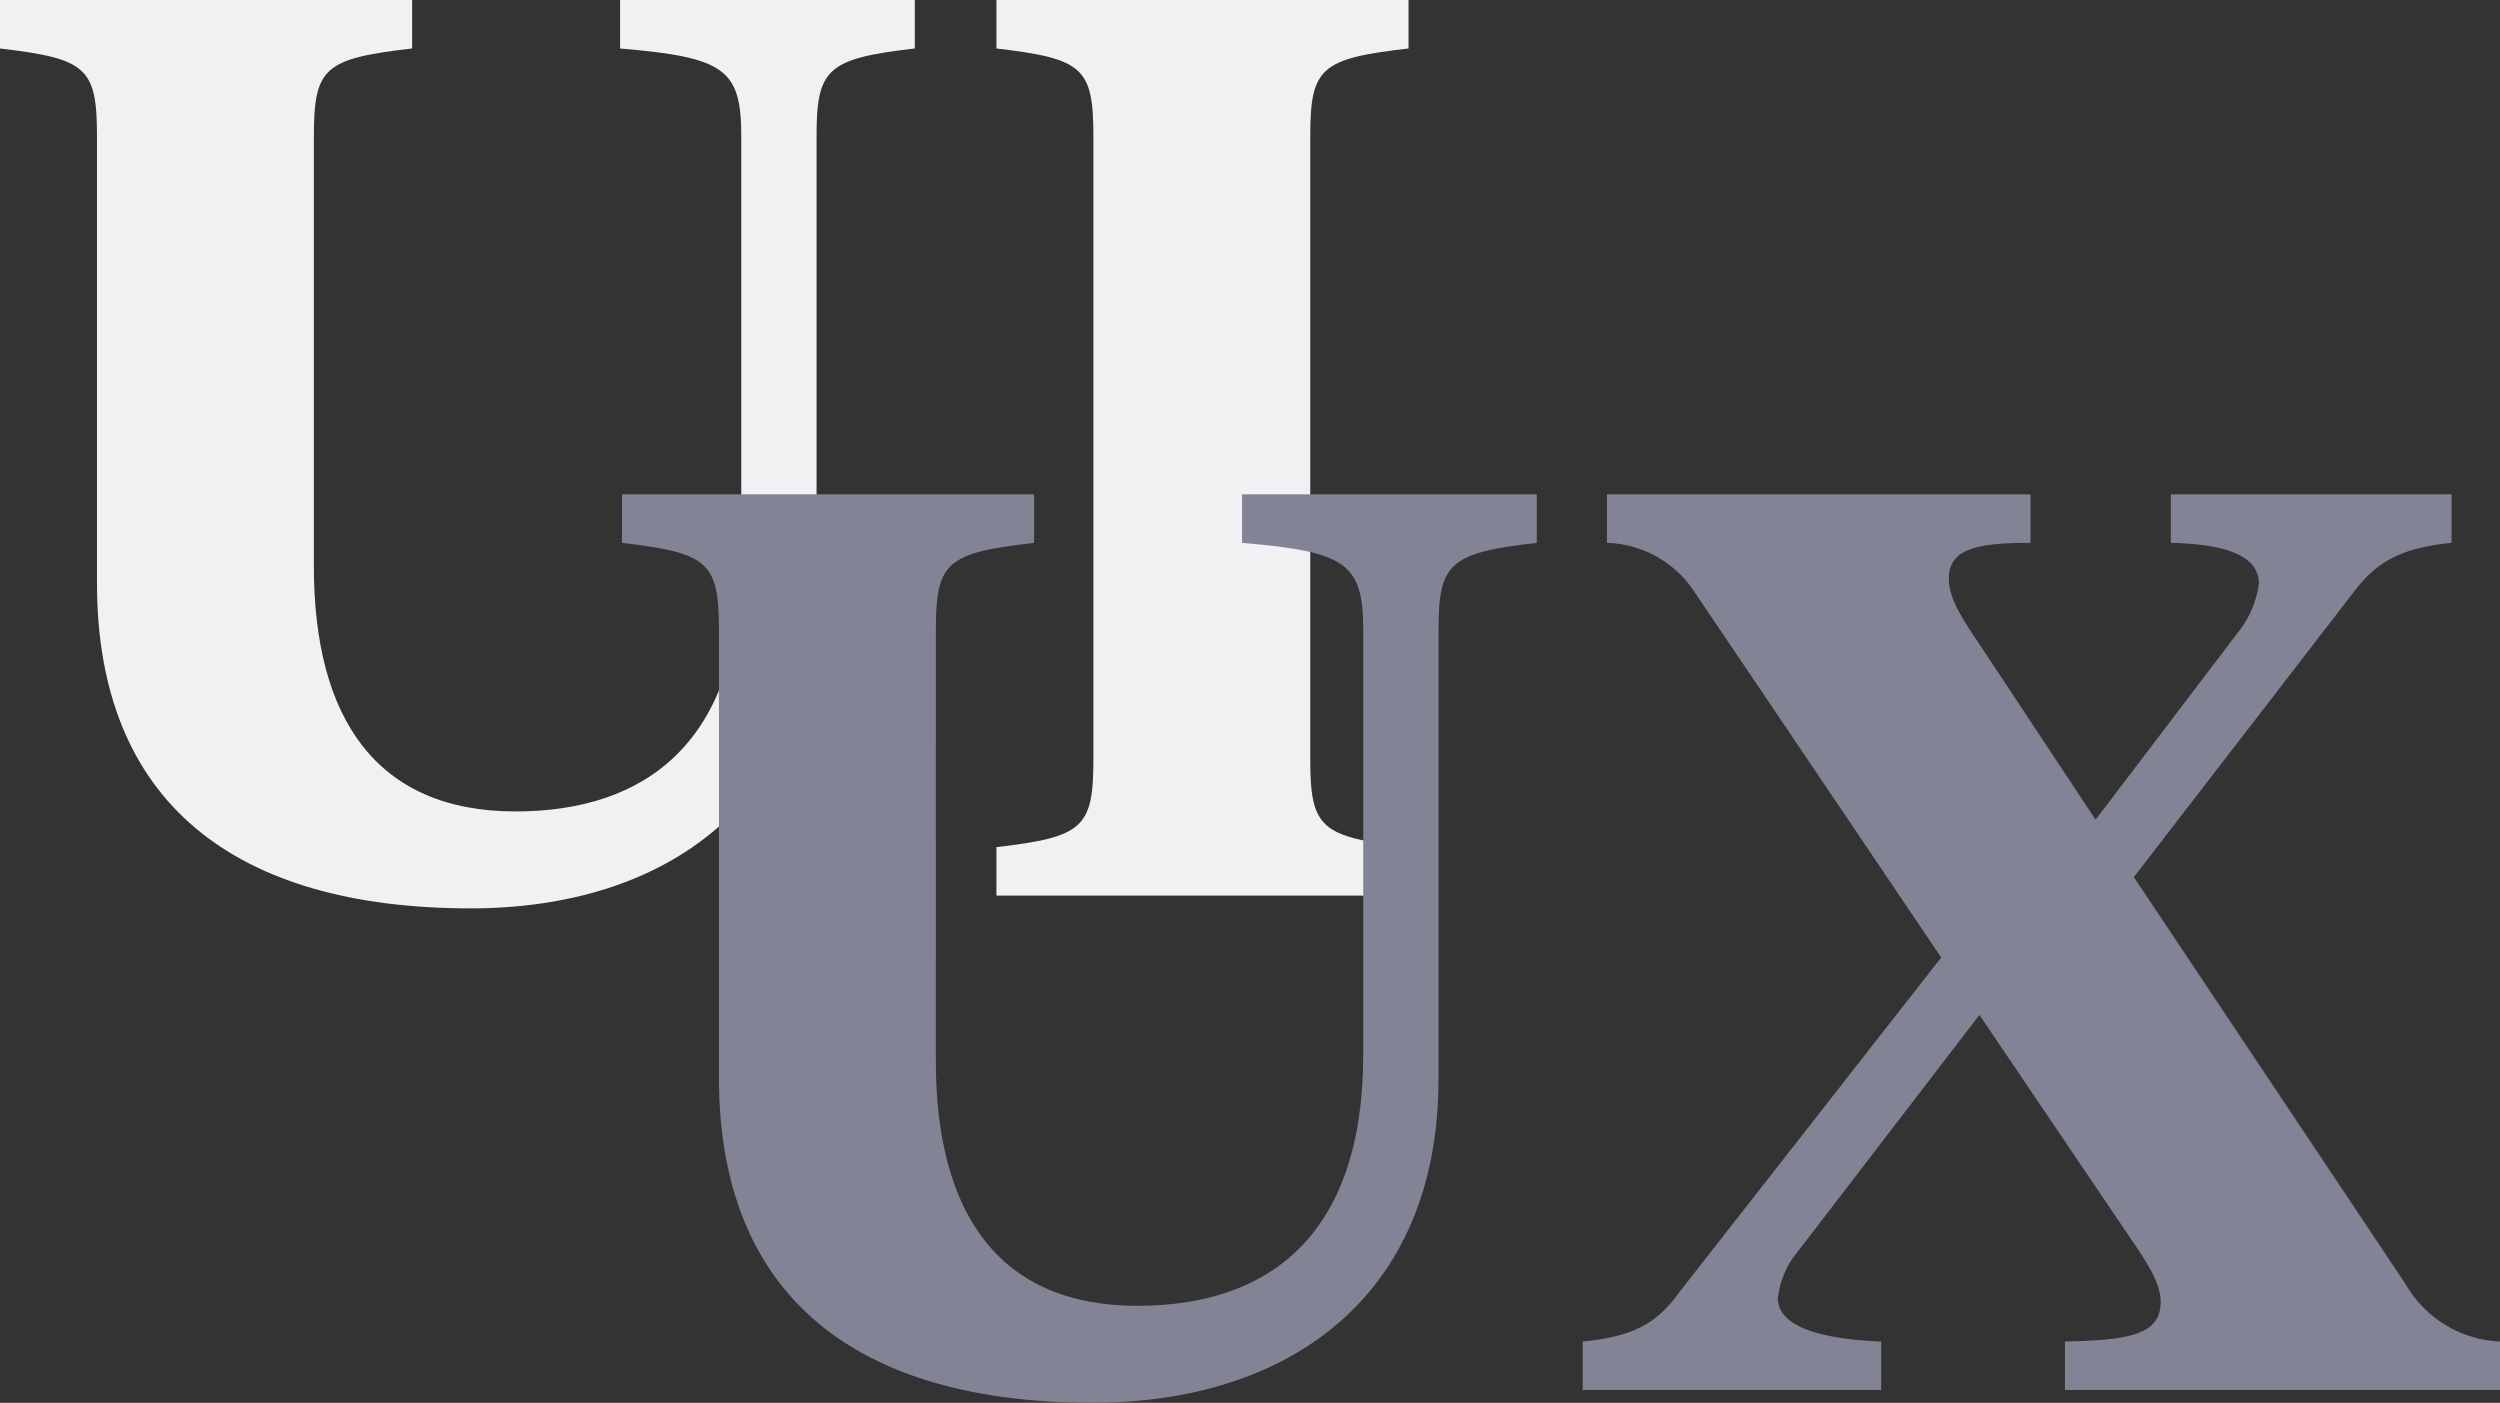 <svg xmlns="http://www.w3.org/2000/svg" width="156.762" height="87.961" viewBox="0 0 156.762 87.961"><rect x="0" y="0" width="156.762" height="87.961" fill="#333333" stroke="none"/><g transform="translate(-1727.158 -935.101)"><g style="isolation:isolate"><g style="isolation:isolate"><path d="M1746.839,970.621c0,9.521,3.92,15.361,12.64,15.361,8.161,0,14.161-4.321,14.161-15.76V943.66c0-4.239-1.04-4.96-7.6-5.519V935.1h18.481v3.04c-5.52.639-6.161,1.28-6.161,5.519v28.081c0,13.841-9.6,20.321-21.68,20.321-14.8,0-23.441-6.64-23.441-20.4v-28c0-4.319-.639-4.88-6.08-5.519V935.1H1753v3.04c-5.52.639-6.16,1.2-6.16,5.519Z" fill="#f1f1f4"/><path d="M1809.318,982.7c0,4.321.641,4.881,6.161,5.521v3.04h-25.84v-3.04c5.439-.64,6.08-1.2,6.08-5.521V943.66c0-4.319-.641-4.88-6.08-5.519V935.1h25.84v3.04c-5.52.639-6.161,1.2-6.161,5.519Z" fill="#f1f1f4"/></g></g><g style="isolation:isolate"><g style="isolation:isolate"><path d="M1785.839,1001.621c0,9.521,3.92,15.361,12.64,15.361,8.161,0,14.161-4.321,14.161-15.76V974.66c0-4.239-1.04-4.96-7.6-5.519V966.1h18.481v3.04c-5.52.639-6.161,1.28-6.161,5.519v28.081c0,13.841-9.6,20.321-21.68,20.321-14.8,0-23.441-6.64-23.441-20.4v-28c0-4.319-.639-4.88-6.08-5.519V966.1H1792v3.04c-5.52.639-6.16,1.2-6.16,5.519Z" fill="#828495"/><path d="M1851.279,998.741l-11.36,14.8a5.545,5.545,0,0,0-1.28,2.96c0,1.68,2.4,2.56,6.48,2.72v3.04H1826.4v-3.04c3.2-.321,4.64-1.12,6.081-3.12l16.4-20.961-15.441-22.88a6.823,6.823,0,0,0-5.52-3.12V966.1h26.561v3.04c-3.44,0-5.121.4-5.121,2.24,0,1.12.641,2.24,1.841,4l7.36,11.12,8.88-11.681a6.2,6.2,0,0,0,1.36-3.12c0-1.759-2.08-2.479-5.52-2.559V966.1h17.6v3.04c-3.2.32-4.721,1.2-6.16,3.12l-13.761,17.84,17.04,25.52a7.182,7.182,0,0,0,5.921,3.6v3.04h-27.281v-3.04c4.16-.08,6-.481,6-2.481,0-.96-.48-1.92-1.68-3.679Z" fill="#828495"/></g></g></g></svg>
